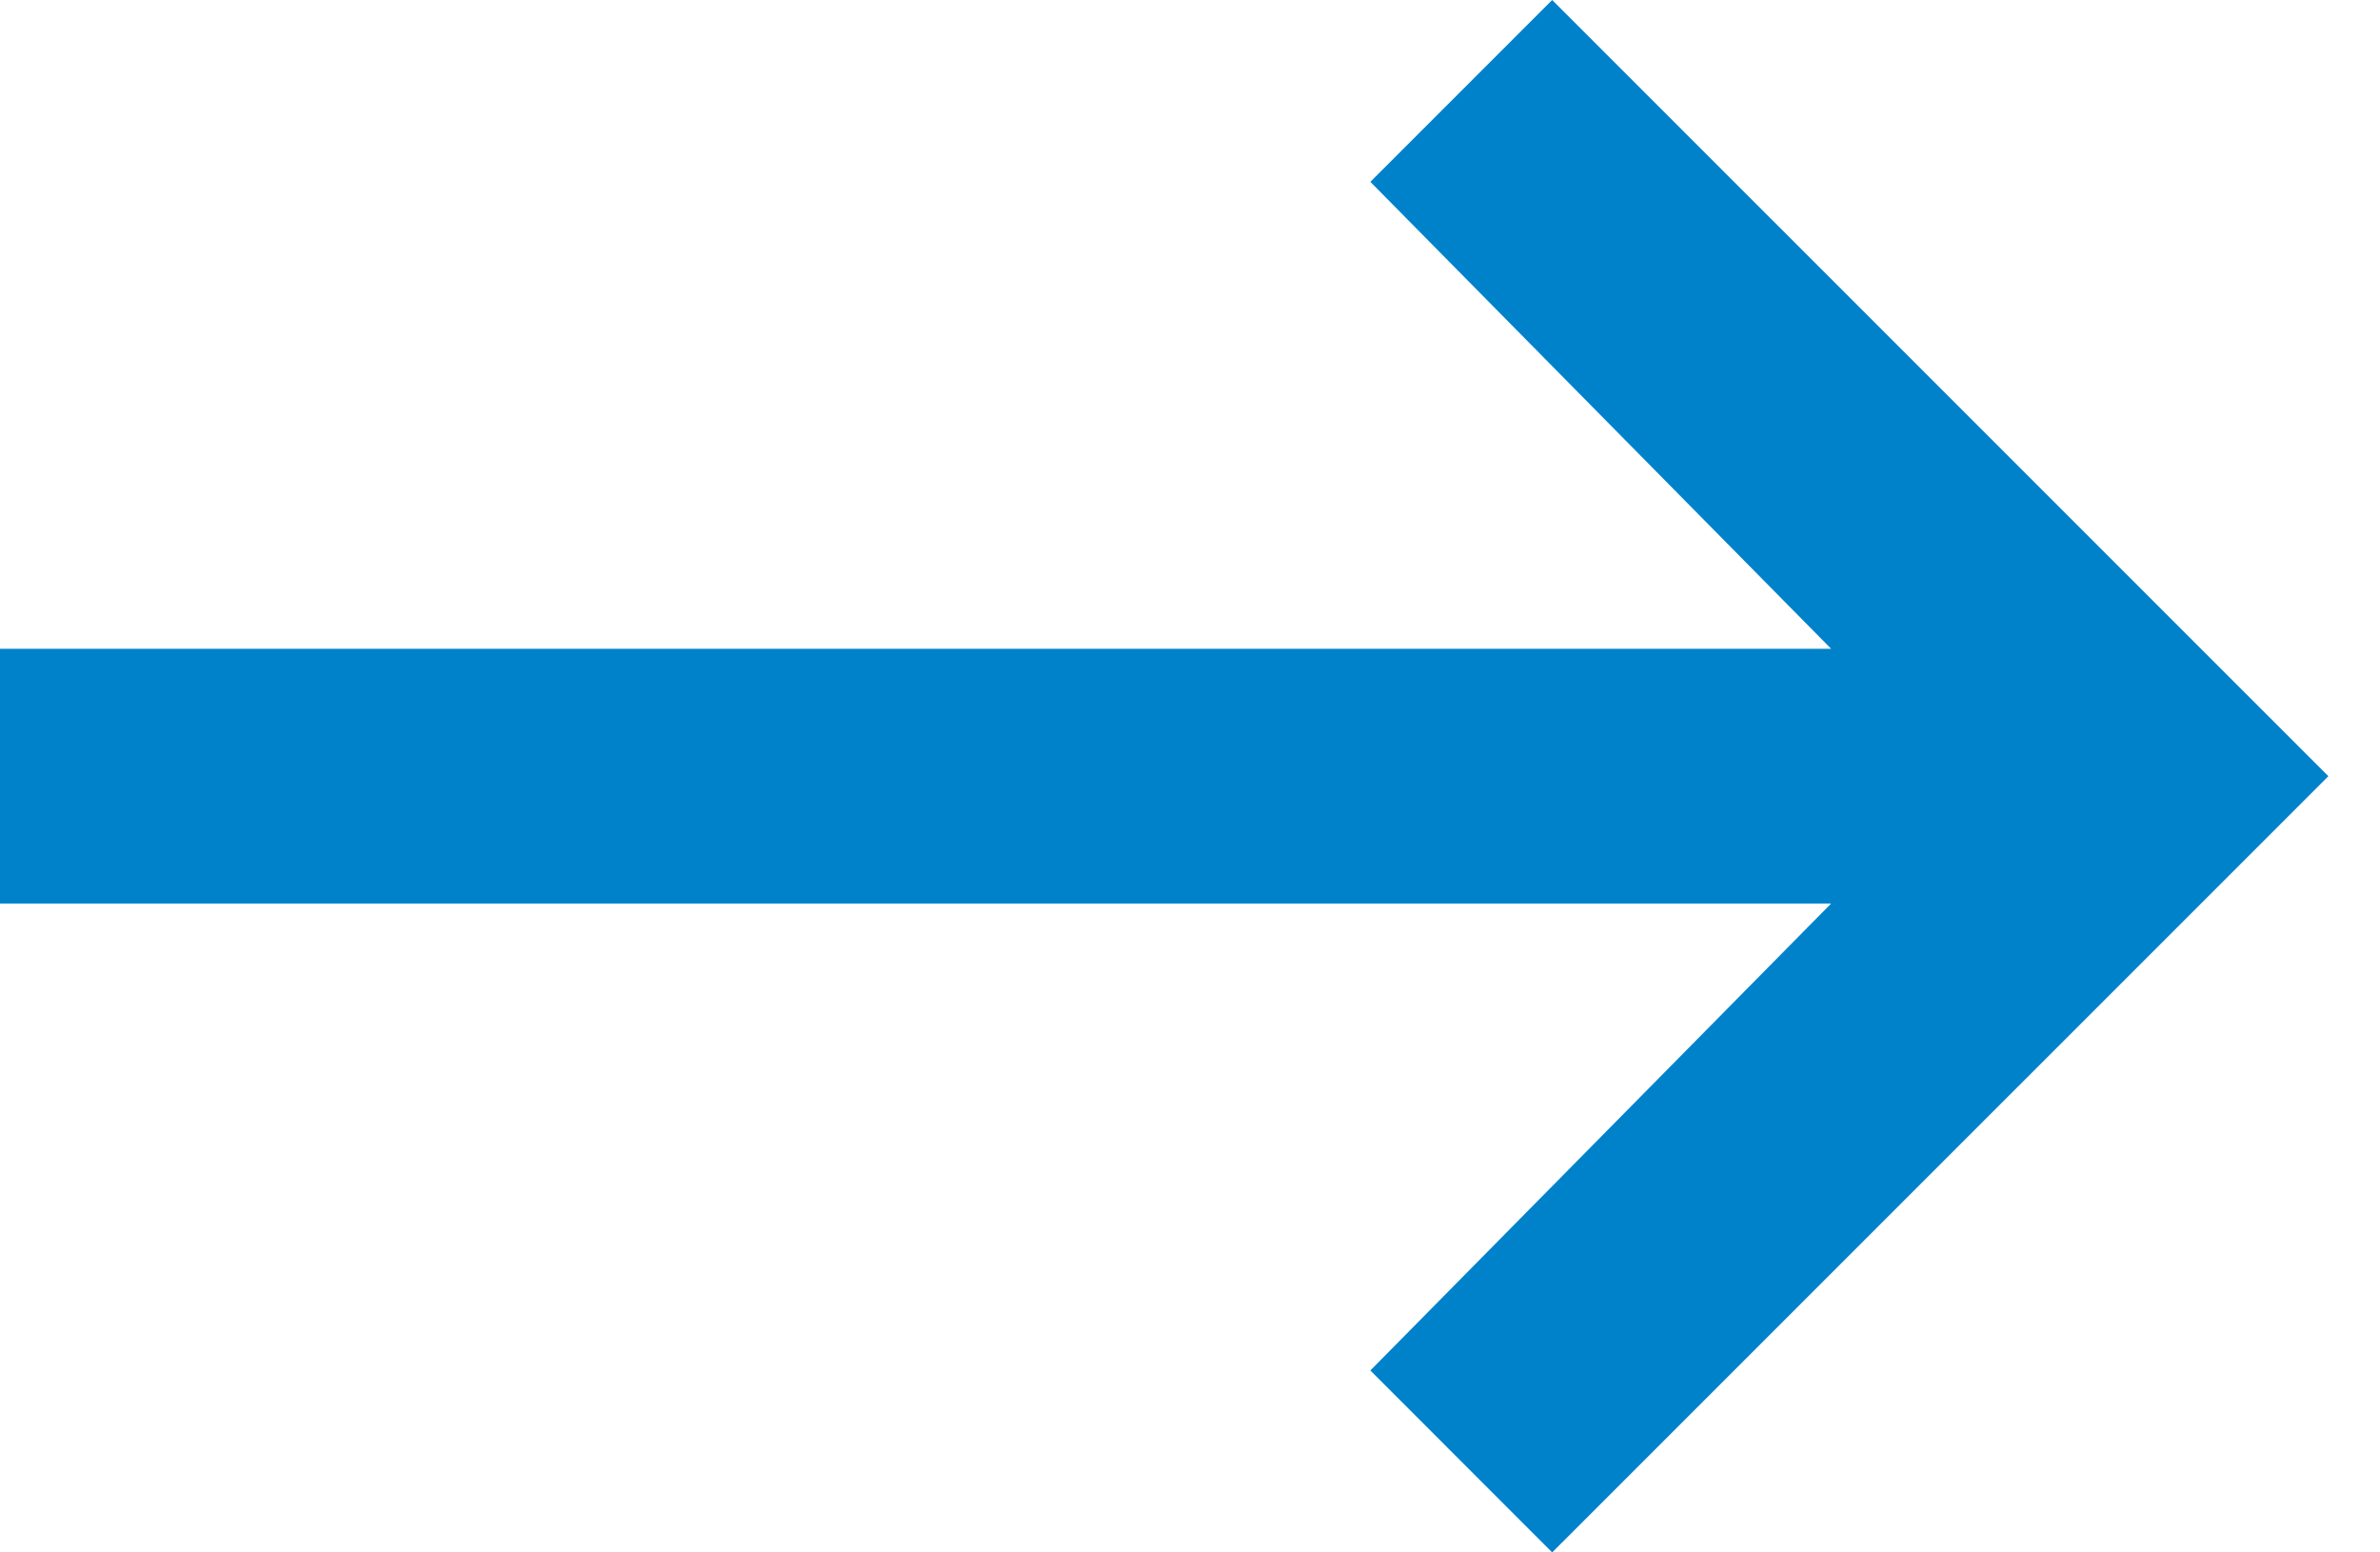<?xml version="1.0" encoding="UTF-8"?>
<svg width="23px" height="15px" viewBox="0 0 23 15" version="1.1" xmlns="http://www.w3.org/2000/svg" xmlns:xlink="http://www.w3.org/1999/xlink">
    <!-- Generator: Sketch 46.2 (44496) - http://www.bohemiancoding.com/sketch -->
    <title>Page 1</title>
    <desc>Created with Sketch.</desc>
    <defs></defs>
    <g id="Demo-Screens" stroke="none" stroke-width="1" fill="none" fill-rule="evenodd">
        <g id="COA-Matching-Confirm" transform="translate(-593, -575)" fill="#0082CA">
            <polygon id="Page-1" points="608 575 606.243 576.757 610.696 581.269 593 581.269 593 583.73 610.696 583.73 606.243 588.242 608 590 615.501 582.5"></polygon>
        </g>
    </g>
</svg>